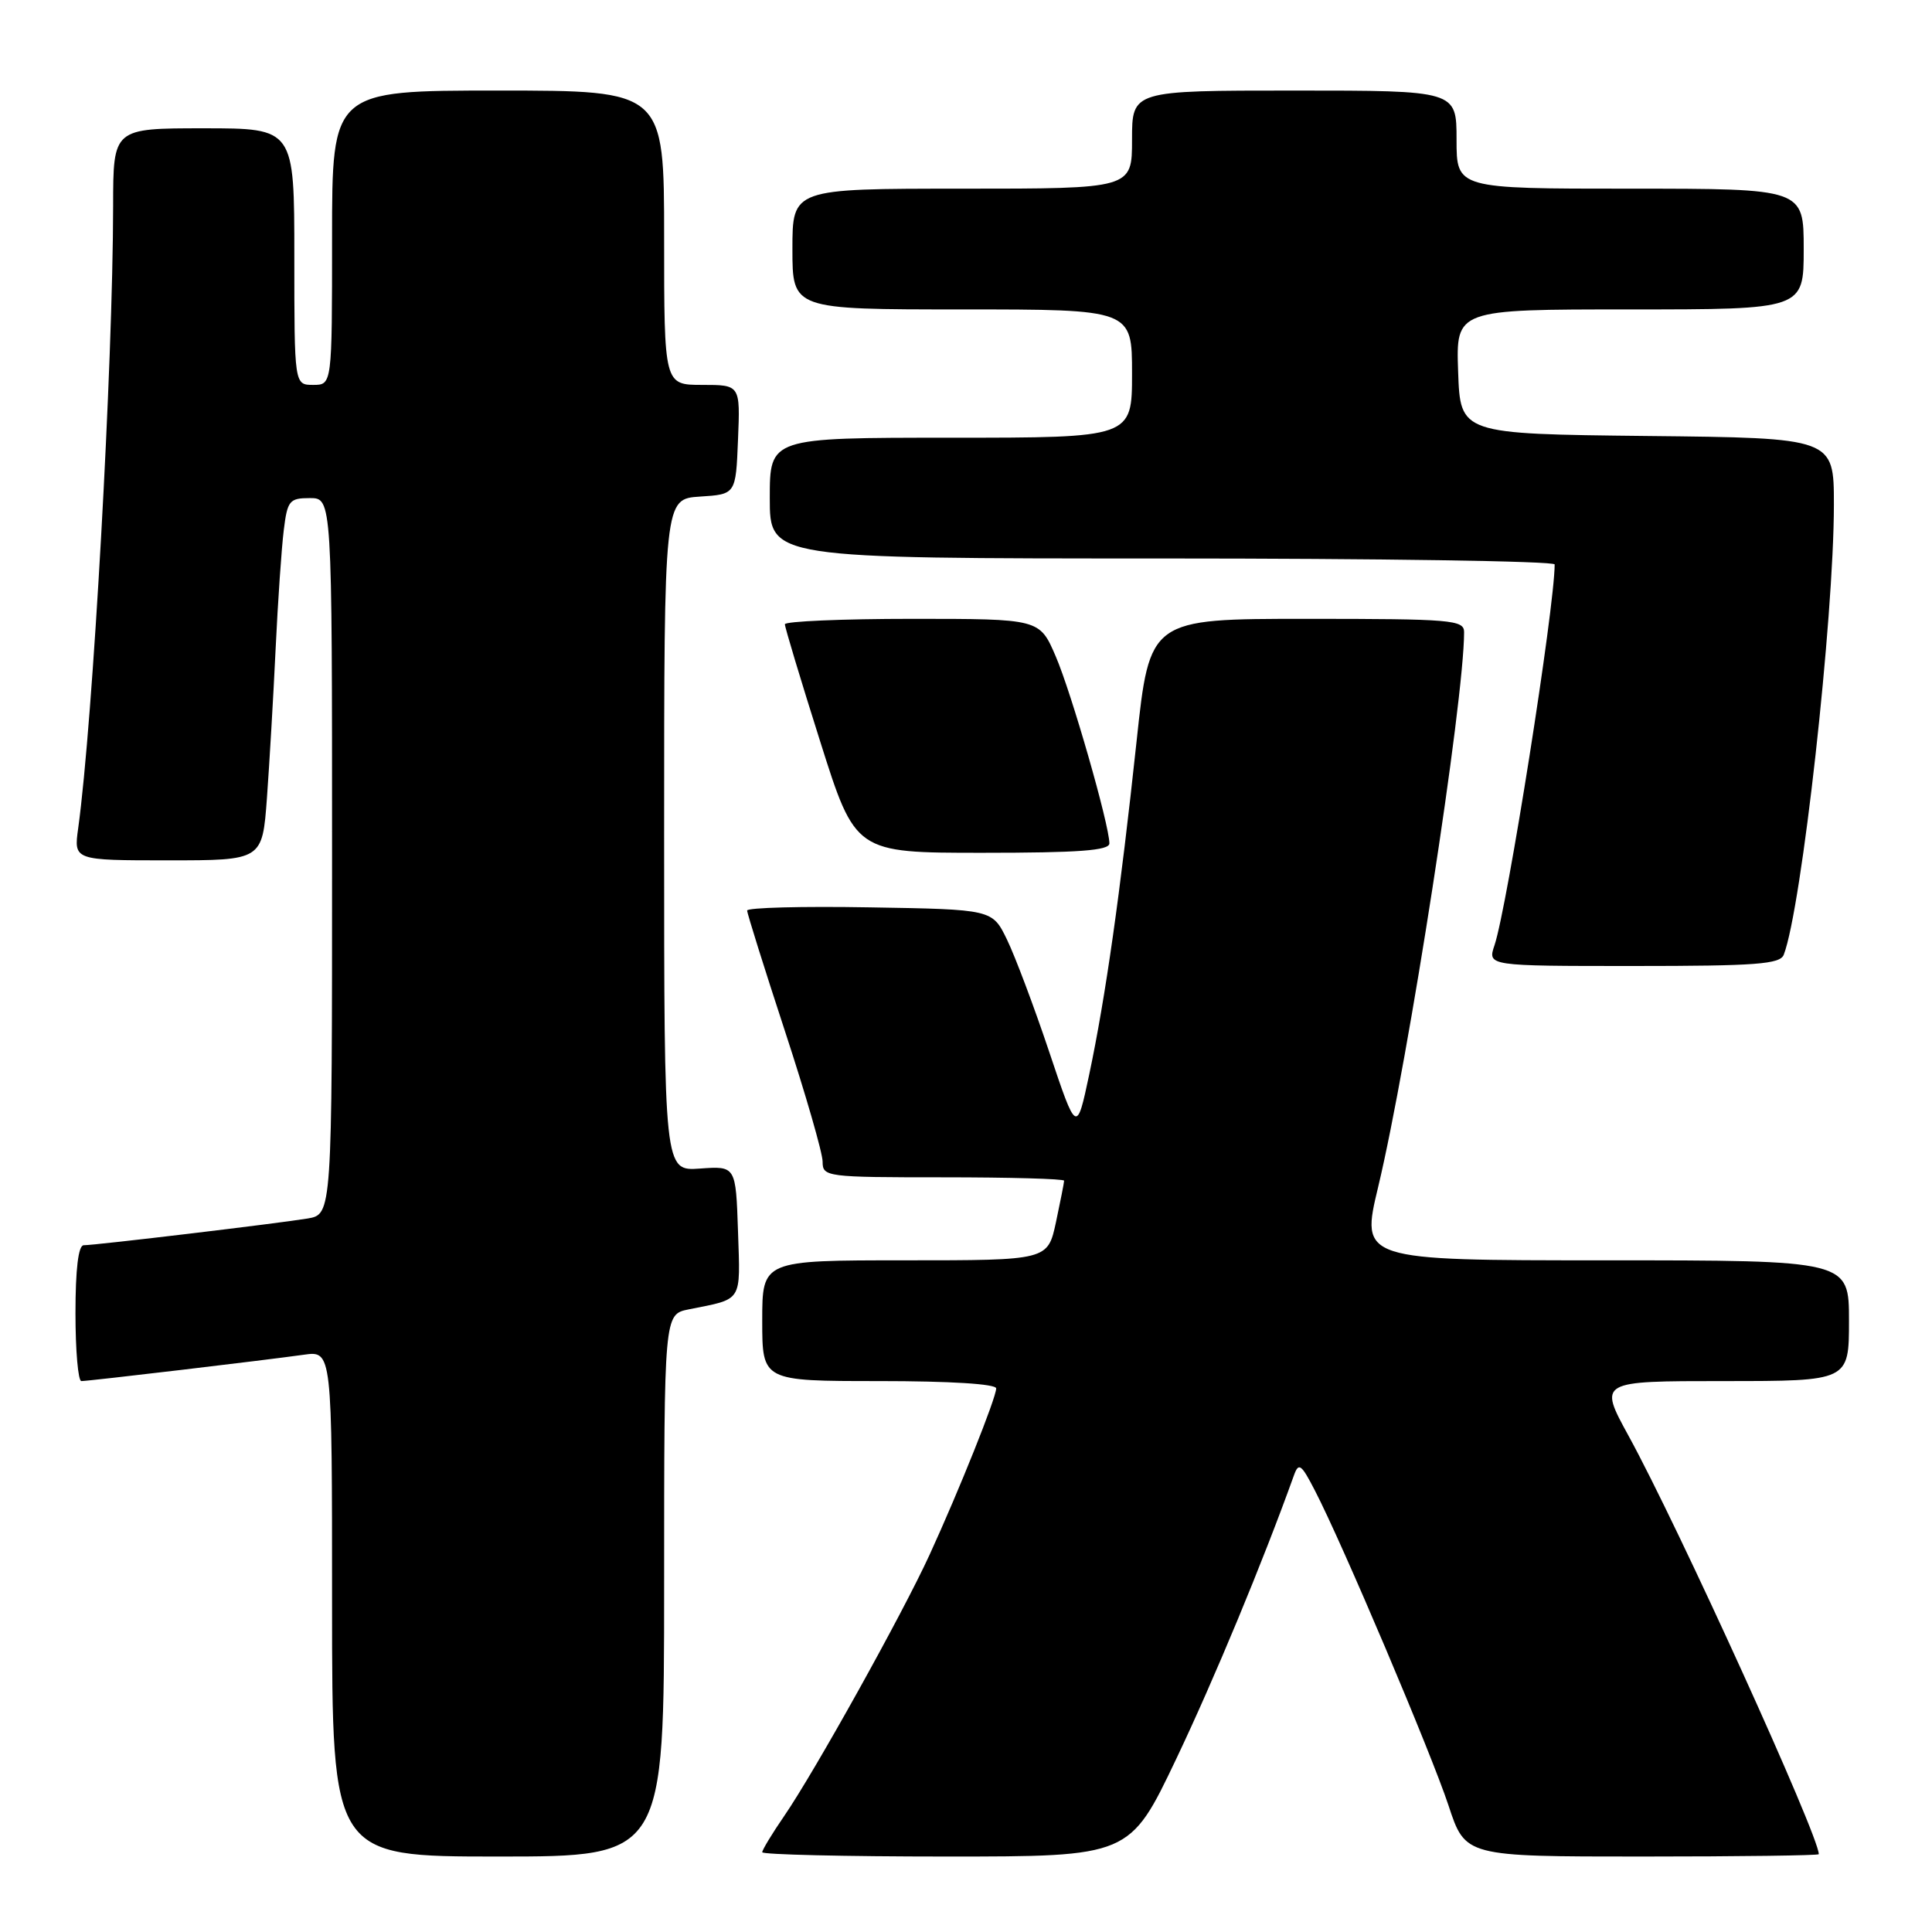 <?xml version="1.0" encoding="UTF-8" standalone="no"?>
<!DOCTYPE svg PUBLIC "-//W3C//DTD SVG 1.1//EN" "http://www.w3.org/Graphics/SVG/1.1/DTD/svg11.dtd" >
<svg xmlns="http://www.w3.org/2000/svg" xmlns:xlink="http://www.w3.org/1999/xlink" version="1.1" viewBox="0 0 256 256">
 <g >
 <path fill="currentColor"
d=" M 88.00 210.08 C 88.00 174.16 88.00 174.16 91.25 173.50 C 98.49 172.05 98.10 172.67 97.79 163.17 C 97.50 154.50 97.50 154.50 92.75 154.84 C 88.00 155.18 88.00 155.18 88.00 110.64 C 88.00 66.11 88.00 66.11 92.75 65.80 C 97.50 65.50 97.50 65.50 97.79 58.25 C 98.09 51.00 98.09 51.00 93.04 51.00 C 88.00 51.00 88.00 51.00 88.00 31.50 C 88.00 12.00 88.00 12.00 66.00 12.00 C 44.00 12.00 44.00 12.00 44.00 31.50 C 44.00 51.00 44.00 51.00 41.50 51.00 C 39.00 51.00 39.00 51.00 39.00 34.00 C 39.00 17.00 39.00 17.00 27.00 17.00 C 15.00 17.00 15.00 17.00 14.99 27.25 C 14.97 48.20 12.31 95.67 10.36 109.75 C 9.77 114.00 9.77 114.00 22.27 114.00 C 34.76 114.00 34.76 114.00 35.37 105.75 C 35.70 101.21 36.22 92.33 36.52 86.00 C 36.82 79.67 37.31 72.59 37.60 70.25 C 38.08 66.33 38.35 66.00 41.06 66.00 C 44.00 66.00 44.00 66.00 44.00 113.45 C 44.00 160.91 44.00 160.91 40.75 161.46 C 36.90 162.10 12.66 165.00 11.09 165.00 C 10.38 165.00 10.00 168.19 10.00 174.00 C 10.00 178.95 10.35 183.00 10.78 183.00 C 11.78 183.00 35.30 180.21 40.25 179.51 C 44.00 178.98 44.00 178.98 44.00 212.49 C 44.00 246.00 44.00 246.00 66.00 246.00 C 88.00 246.00 88.00 246.00 88.00 210.08 Z  M 155.85 233.08 C 160.89 222.49 167.33 206.98 171.45 195.50 C 172.08 193.74 172.42 193.99 174.23 197.50 C 177.87 204.52 189.63 232.26 191.94 239.25 C 194.16 246.00 194.16 246.00 217.58 246.00 C 230.46 246.00 241.00 245.86 241.00 245.69 C 241.00 243.22 222.38 202.26 215.79 190.25 C 211.82 183.00 211.82 183.00 228.41 183.00 C 245.00 183.00 245.00 183.00 245.00 175.00 C 245.00 167.00 245.00 167.00 212.64 167.00 C 180.28 167.00 180.28 167.00 182.62 157.25 C 186.64 140.42 194.00 92.90 194.00 83.76 C 194.00 82.14 192.37 82.00 173.17 82.00 C 152.34 82.00 152.34 82.00 150.60 98.25 C 148.44 118.40 146.49 132.15 144.33 142.36 C 142.66 150.22 142.66 150.22 139.02 139.36 C 137.02 133.39 134.50 126.70 133.43 124.50 C 131.49 120.50 131.49 120.50 115.24 120.23 C 106.31 120.07 99.00 120.27 99.00 120.65 C 99.00 121.03 101.25 128.21 104.00 136.60 C 106.75 144.98 109.00 152.78 109.00 153.92 C 109.00 155.94 109.47 156.00 125.00 156.00 C 133.80 156.00 141.00 156.20 141.00 156.45 C 141.00 156.70 140.51 159.17 139.92 161.95 C 138.83 167.00 138.83 167.00 119.92 167.00 C 101.00 167.00 101.00 167.00 101.00 175.00 C 101.00 183.00 101.00 183.00 116.50 183.00 C 125.89 183.00 132.00 183.38 132.00 183.97 C 132.00 185.21 127.08 197.50 123.18 206.00 C 119.58 213.86 107.93 234.78 103.91 240.63 C 102.31 242.96 101.00 245.12 101.00 245.43 C 101.00 245.74 111.96 246.00 125.35 246.00 C 149.69 246.00 149.69 246.00 155.85 233.08 Z  M 236.36 126.50 C 238.73 120.34 243.00 81.93 243.00 66.86 C 243.00 58.03 243.00 58.03 218.25 57.77 C 193.50 57.50 193.50 57.50 193.21 49.25 C 192.92 41.00 192.92 41.00 215.96 41.00 C 239.00 41.00 239.00 41.00 239.00 33.00 C 239.00 25.00 239.00 25.00 216.00 25.00 C 193.00 25.00 193.00 25.00 193.00 18.50 C 193.00 12.00 193.00 12.00 171.50 12.00 C 150.00 12.00 150.00 12.00 150.00 18.50 C 150.00 25.00 150.00 25.00 127.50 25.00 C 105.00 25.00 105.00 25.00 105.00 33.00 C 105.00 41.00 105.00 41.00 127.50 41.00 C 150.00 41.00 150.00 41.00 150.00 49.50 C 150.00 58.00 150.00 58.00 126.00 58.00 C 102.00 58.00 102.00 58.00 102.00 66.00 C 102.00 74.00 102.00 74.00 154.00 74.00 C 182.60 74.00 206.00 74.35 206.00 74.79 C 206.00 80.50 199.73 120.17 198.03 125.25 C 197.10 128.00 197.10 128.00 216.45 128.00 C 232.73 128.00 235.88 127.76 236.36 126.50 Z  M 147.00 111.75 C 146.99 109.30 141.98 91.81 139.88 86.95 C 137.75 82.00 137.75 82.00 120.88 82.00 C 111.59 82.00 104.00 82.33 104.00 82.72 C 104.00 83.12 106.10 90.10 108.67 98.22 C 113.34 113.00 113.34 113.00 130.17 113.00 C 142.97 113.00 147.00 112.70 147.00 111.75 Z "/>
</g>
</svg>